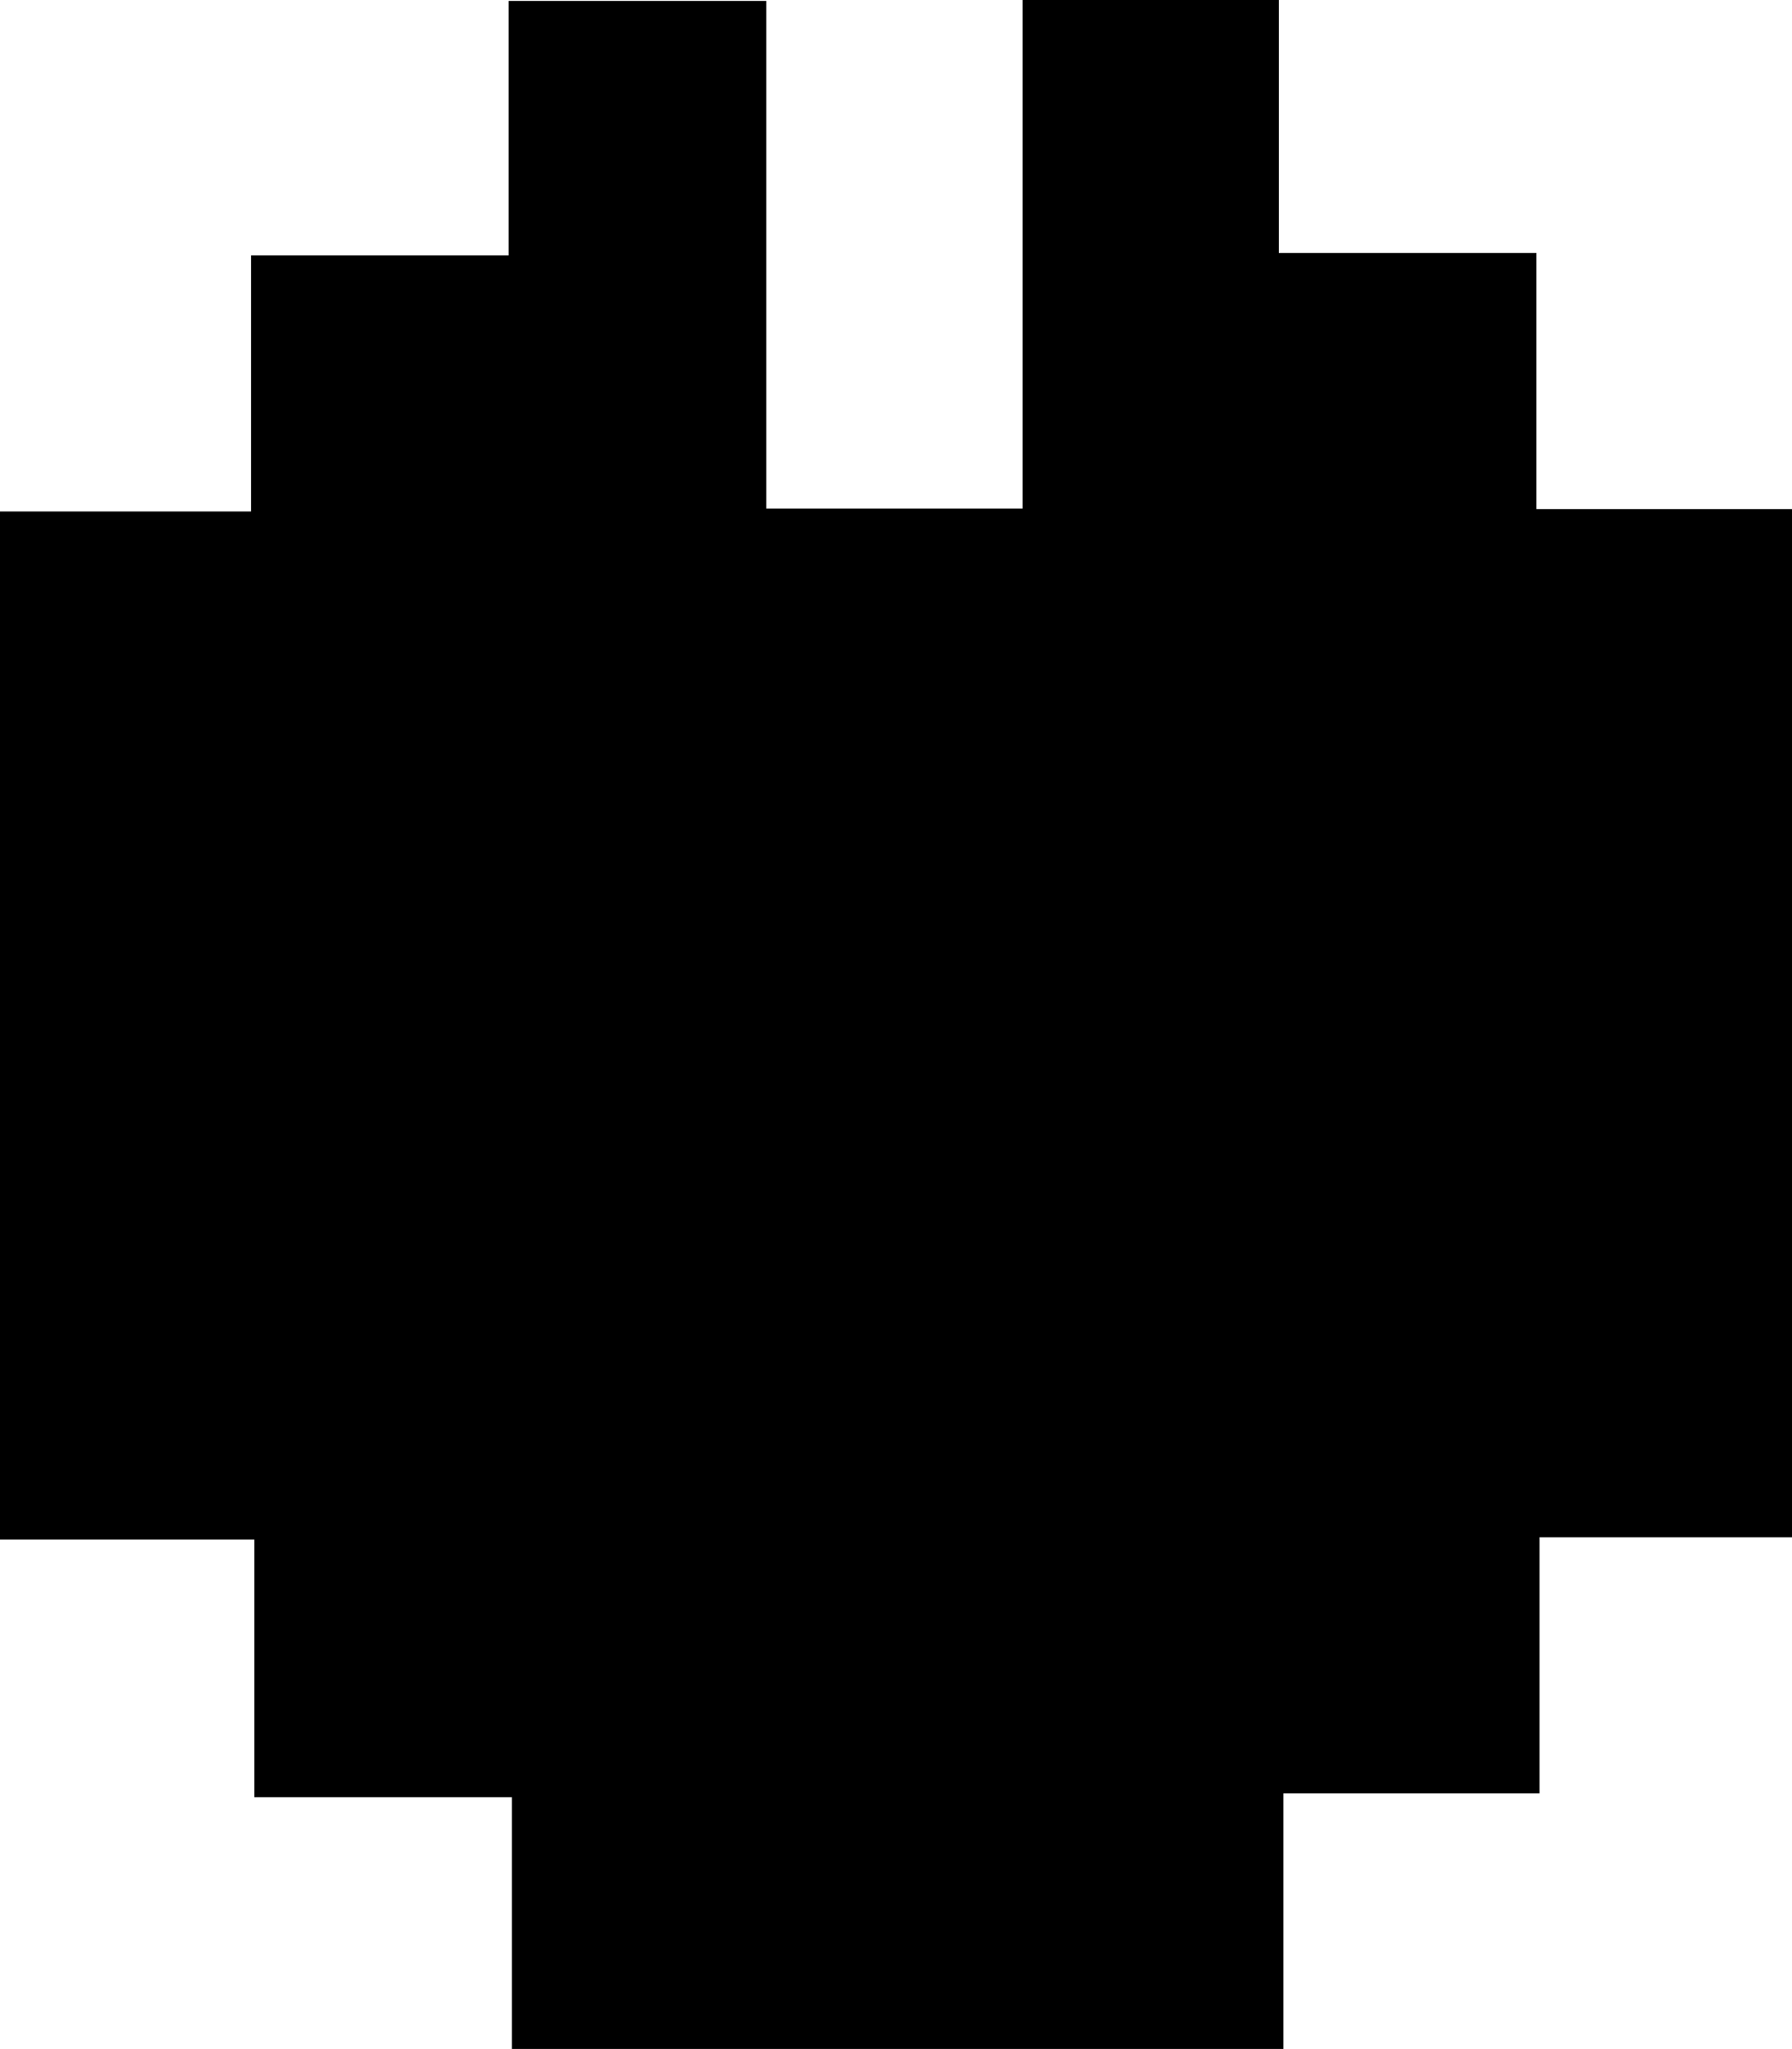 <svg id="Layer_1" data-name="Layer 1" xmlns="http://www.w3.org/2000/svg" viewBox="0 0 97.38 111.36"><path d="M-7.42,39.41H6.22V25.49h14V11.66h14V39.25H48.15V11.61H62.07V25.36h14V39.28H90V95.16H76.24v13.92H62.32V123H20.4V109.29H6.4v-14H-7.42Z" transform="translate(7.42 -11.61)"/></svg>